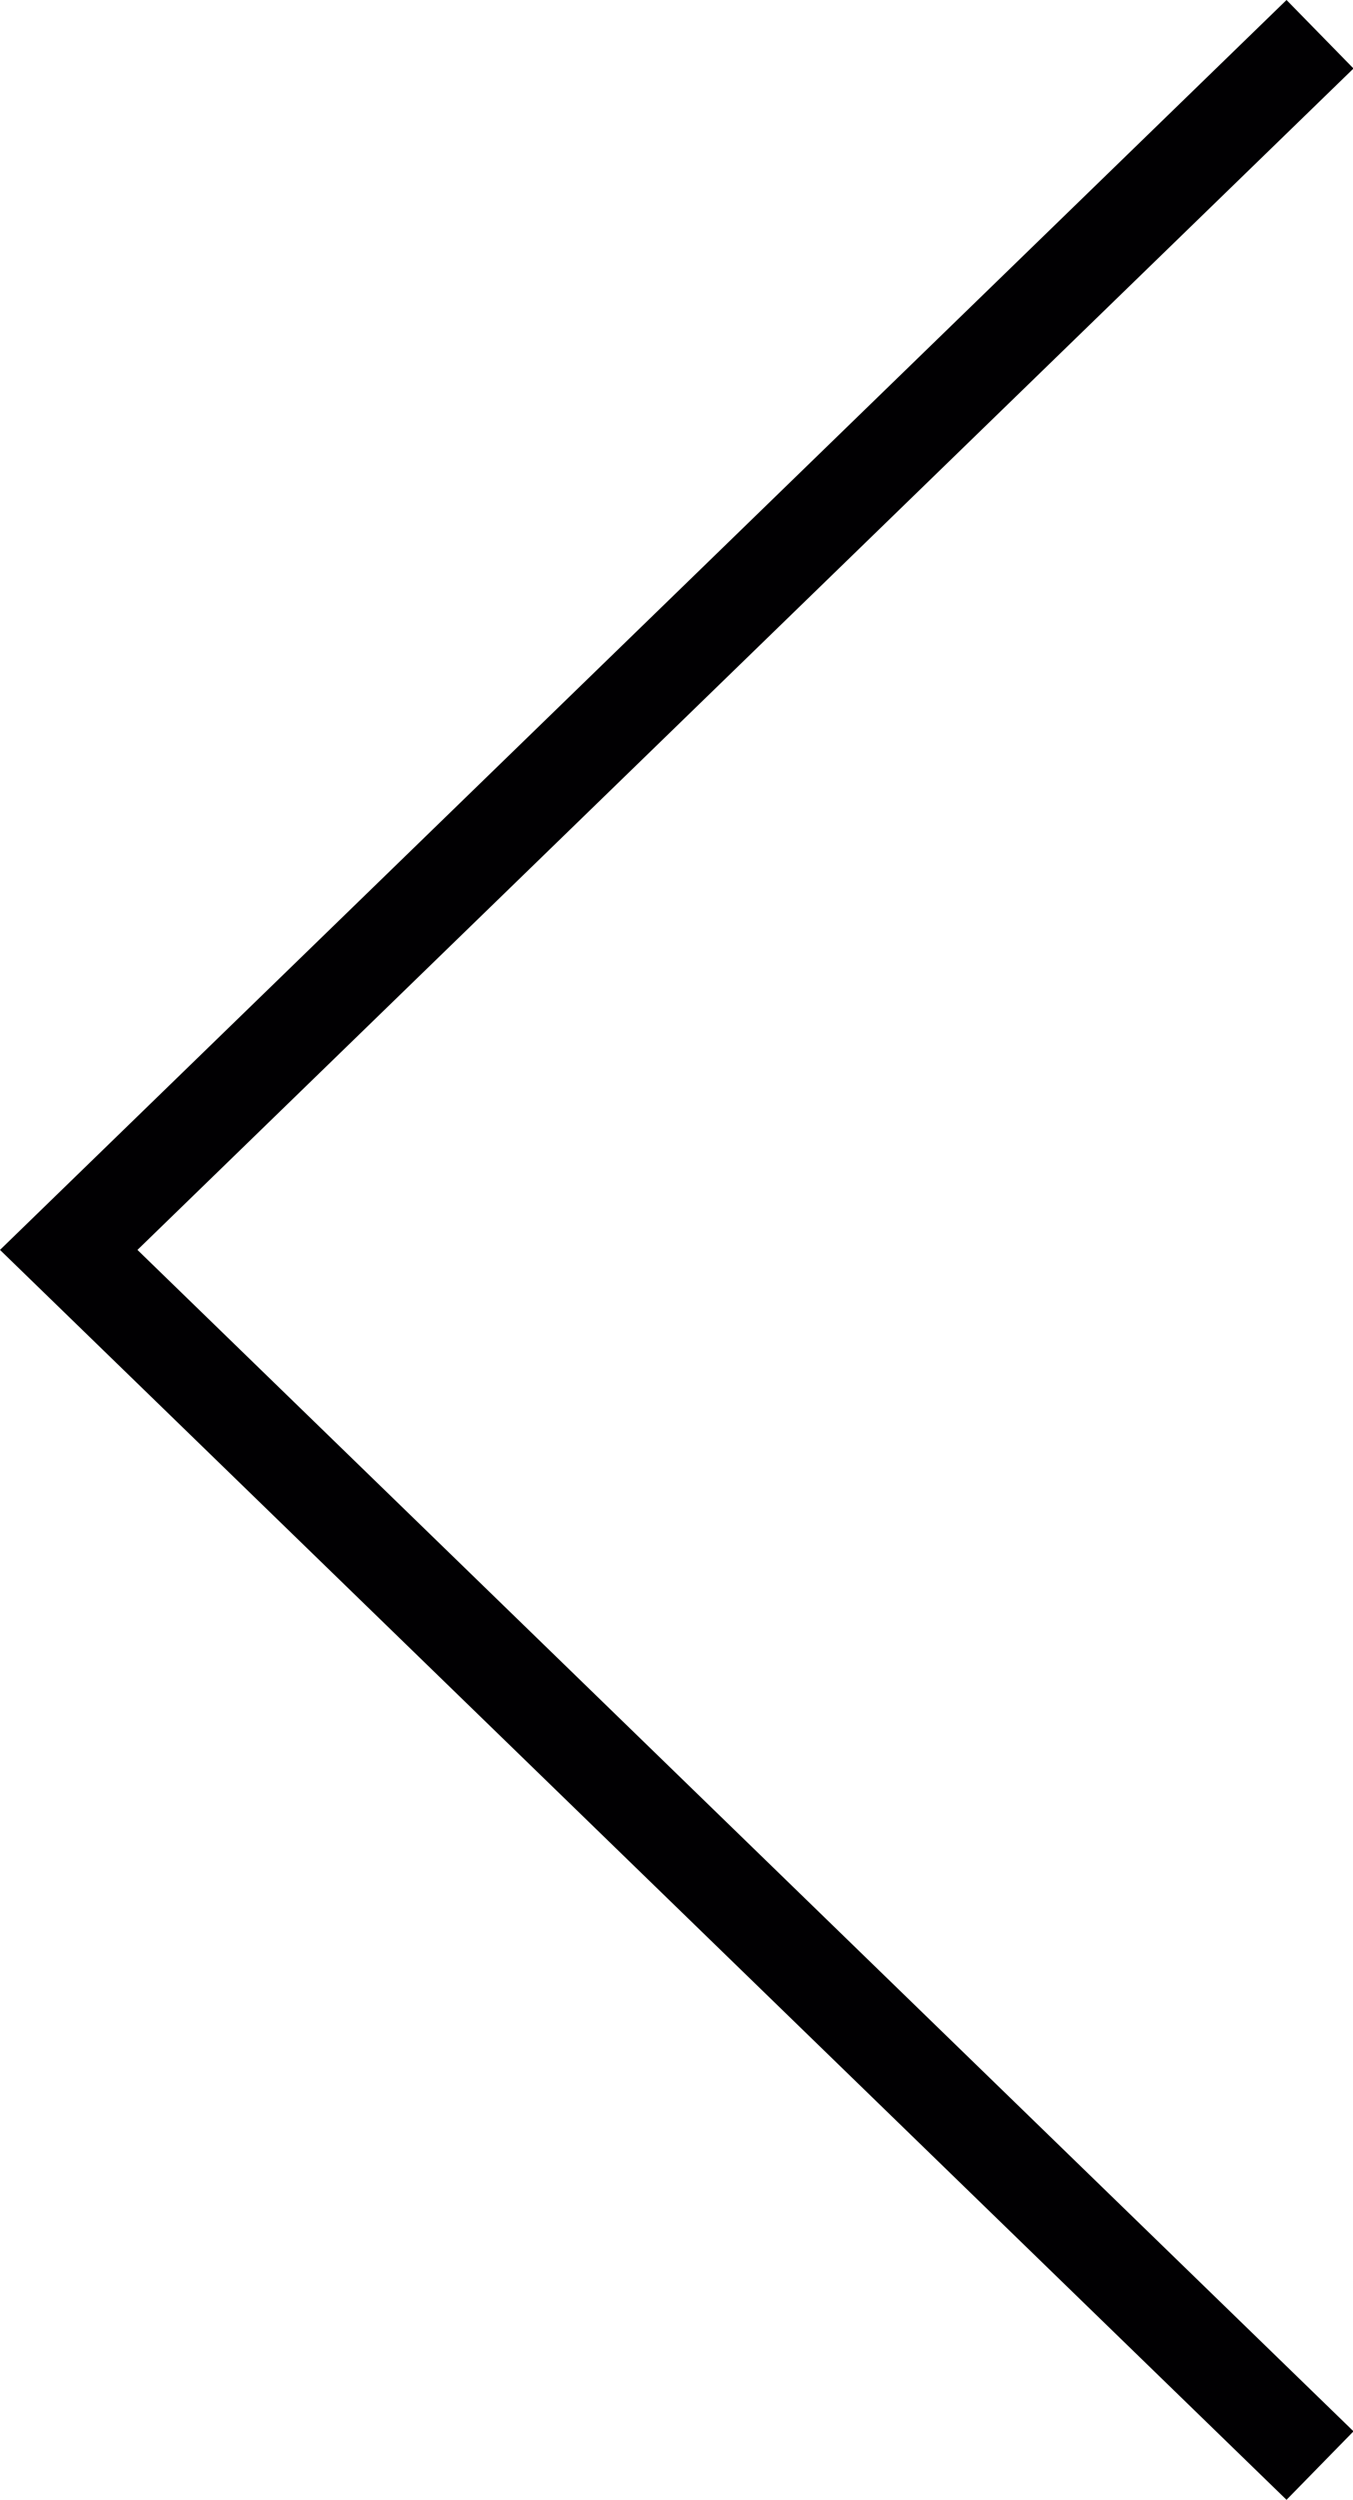 <?xml version="1.0" encoding="utf-8"?>
<!-- Generator: Adobe Illustrator 17.1.0, SVG Export Plug-In . SVG Version: 6.00 Build 0)  -->
<!DOCTYPE svg PUBLIC "-//W3C//DTD SVG 1.1//EN" "http://www.w3.org/Graphics/SVG/1.1/DTD/svg11.dtd">
<svg version="1.1" id="Capa_1" xmlns="http://www.w3.org/2000/svg" xmlns:xlink="http://www.w3.org/1999/xlink" x="0px" y="0px"
	 width="270.7px" height="500px" viewBox="114.6 0 270.7 500" enable-background="new 114.6 0 270.7 500" xml:space="preserve">
<polygon fill="#010002" points="385.4,13.7 372,0 114.6,250 372,500 385.4,486.3 142.1,250 "/>
</svg>
